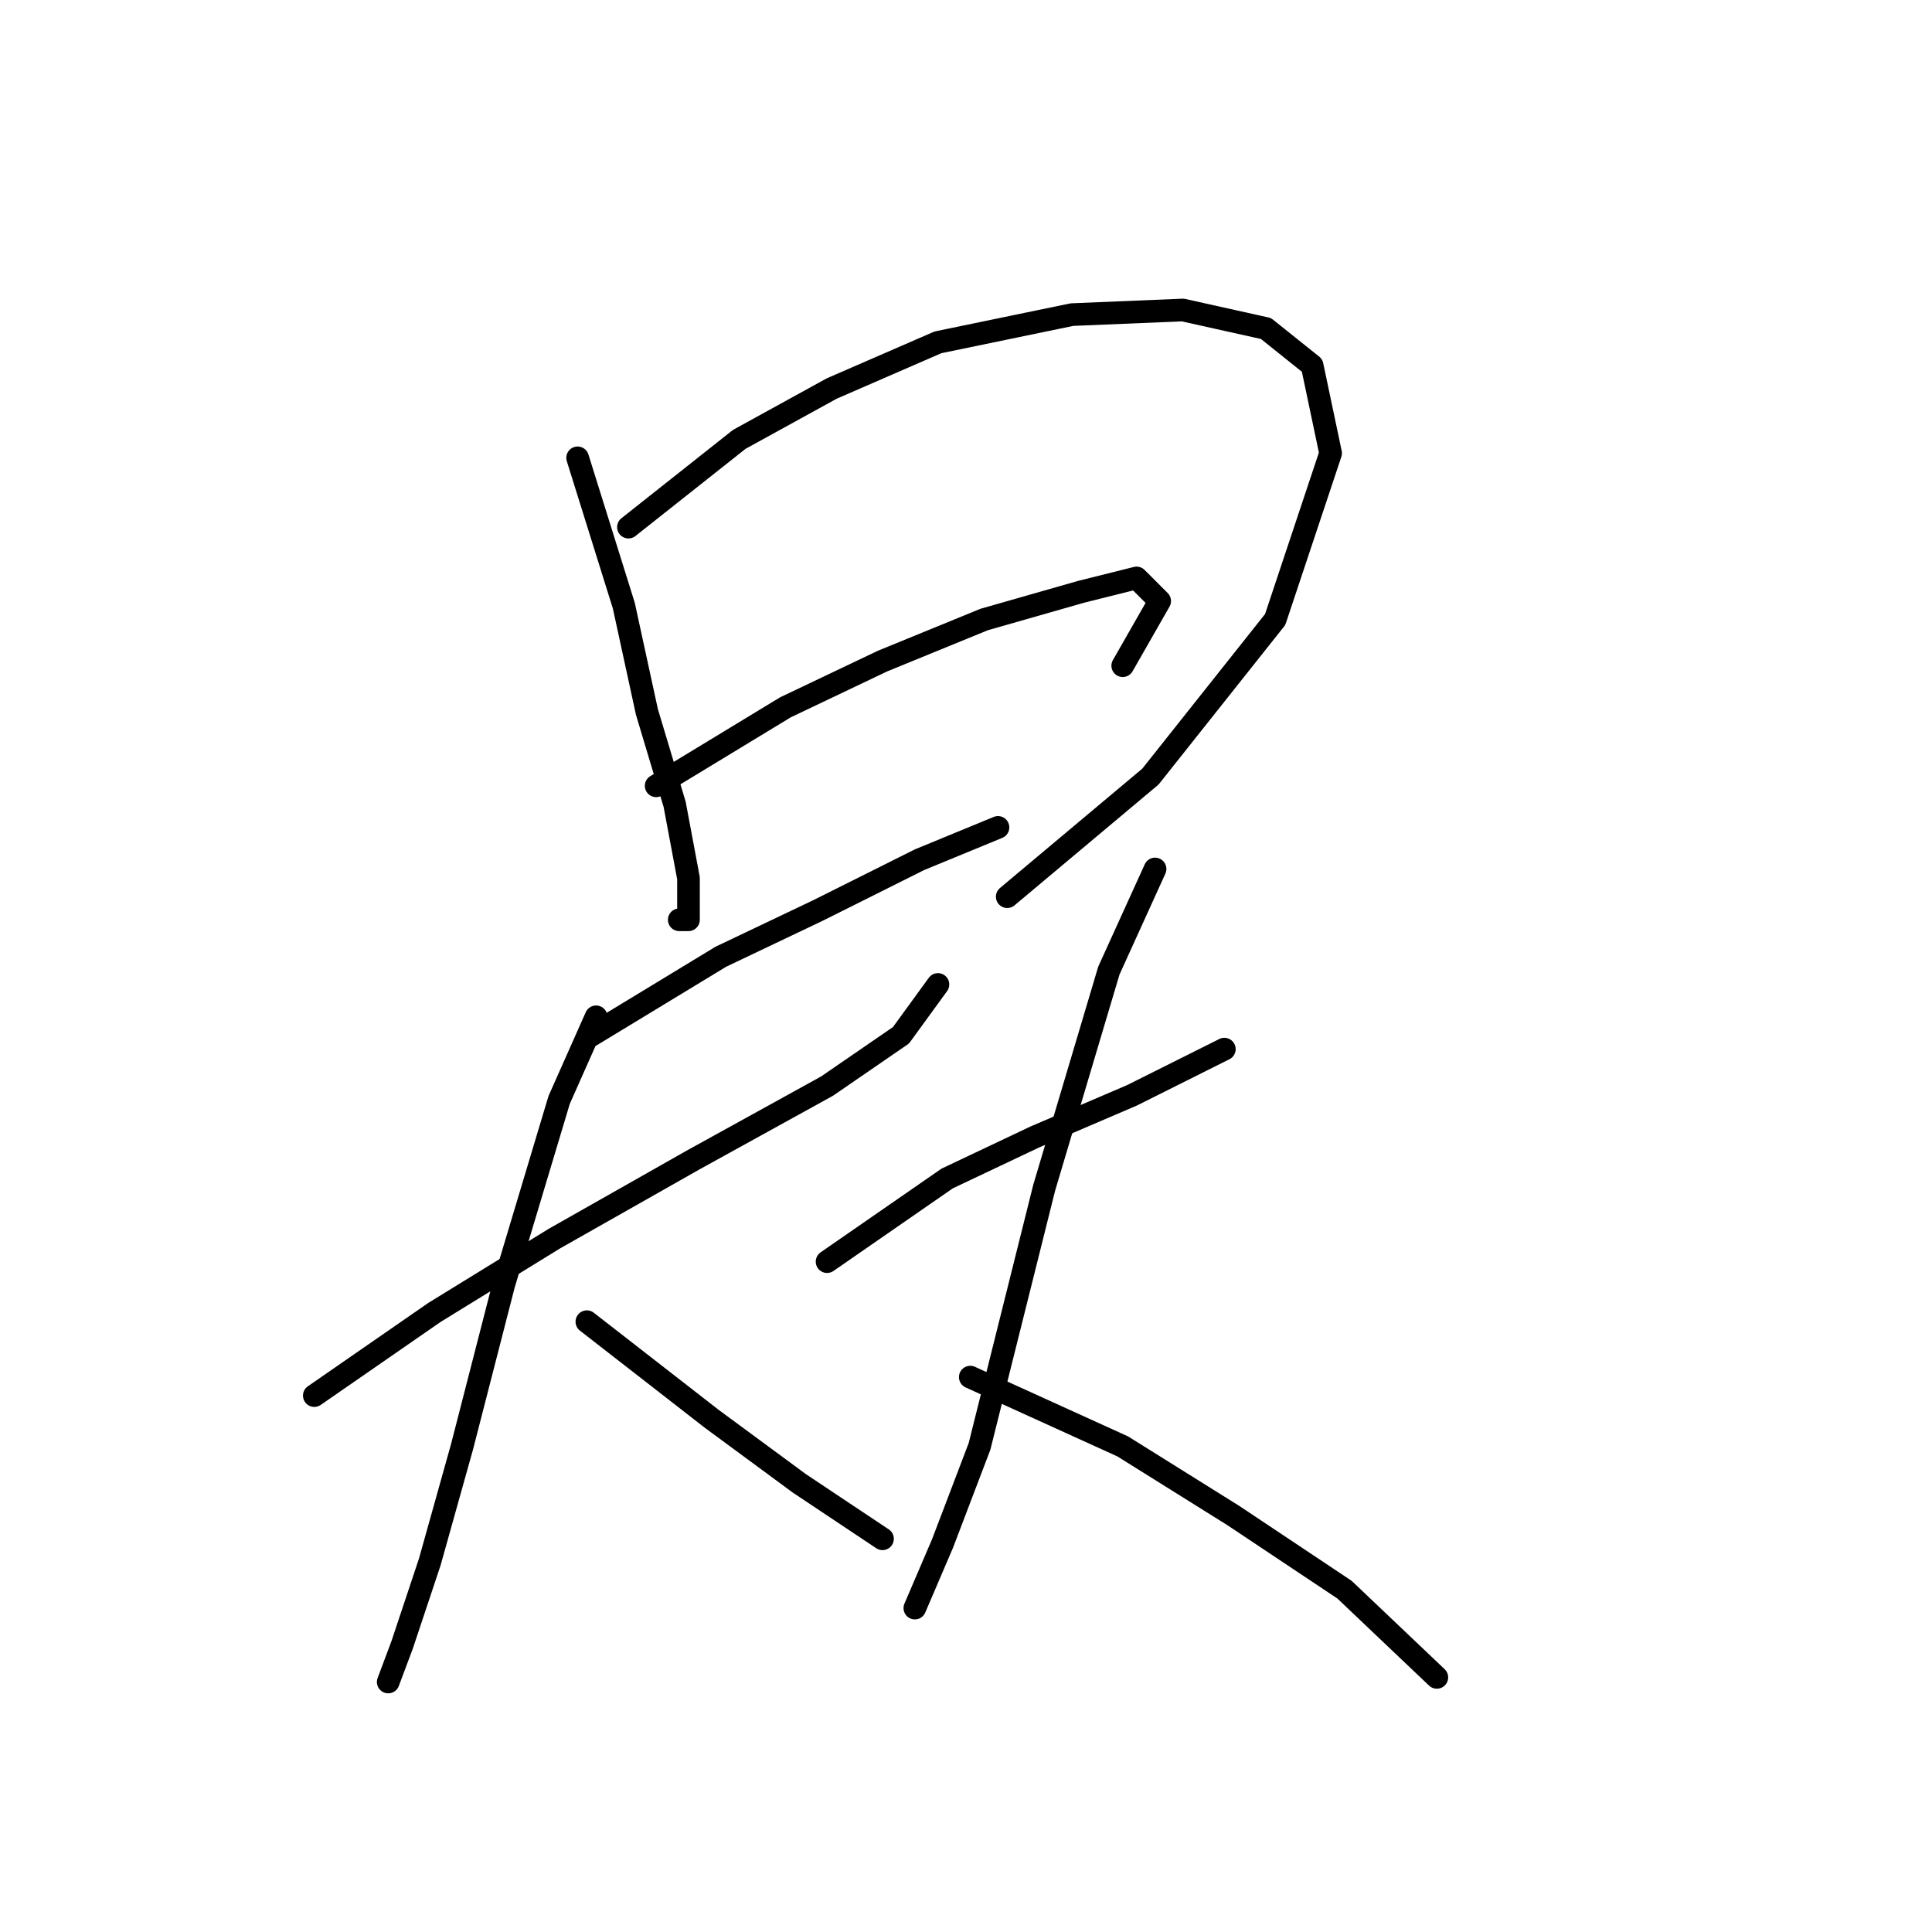 <?xml version="1.0" standalone="no"?>
    <svg width="256" height="256" xmlns="http://www.w3.org/2000/svg" version="1.1">
    <polyline stroke="black" stroke-width="3" stroke-linecap="round" fill="transparent" stroke-linejoin="round" points="76.537 60.665 82.659 80.253 85.719 94.331 89.392 106.573 91.228 116.367 91.228 121.876 90.004 121.876 90.004 121.876 " />
        <polyline stroke="black" stroke-width="3" stroke-linecap="round" fill="transparent" stroke-linejoin="round" points="83.271 69.847 97.961 58.216 110.204 51.483 124.282 45.362 142.034 41.689 156.724 41.077 167.742 43.526 173.863 48.423 176.312 60.053 168.966 82.089 152.439 102.901 133.464 118.816 133.464 118.816 " />
        <polyline stroke="black" stroke-width="3" stroke-linecap="round" fill="transparent" stroke-linejoin="round" points="86.943 104.125 104.082 93.719 116.937 87.598 130.403 82.089 143.258 78.416 150.603 76.58 153.664 79.64 148.767 88.21 148.767 88.21 " />
        <polyline stroke="black" stroke-width="3" stroke-linecap="round" fill="transparent" stroke-linejoin="round" points="78.374 137.179 95.513 126.773 108.367 120.652 121.834 113.919 132.24 109.634 132.24 109.634 " />
        <polyline stroke="black" stroke-width="3" stroke-linecap="round" fill="transparent" stroke-linejoin="round" points="41.647 184.924 57.562 173.906 73.477 164.112 91.84 153.706 109.591 143.912 119.385 137.179 124.282 130.446 124.282 130.446 " />
        <polyline stroke="black" stroke-width="3" stroke-linecap="round" fill="transparent" stroke-linejoin="round" points="78.986 134.731 74.089 145.749 66.744 170.233 61.235 191.657 56.95 206.96 53.277 217.978 51.441 222.875 51.441 222.875 " />
        <polyline stroke="black" stroke-width="3" stroke-linecap="round" fill="transparent" stroke-linejoin="round" points="77.762 175.13 94.289 187.985 105.919 196.554 116.937 203.899 116.937 203.899 " />
        <polyline stroke="black" stroke-width="3" stroke-linecap="round" fill="transparent" stroke-linejoin="round" points="109.591 167.173 125.506 156.155 137.137 150.646 149.991 145.137 162.233 139.015 162.233 139.015 " />
        <polyline stroke="black" stroke-width="3" stroke-linecap="round" fill="transparent" stroke-linejoin="round" points="153.052 115.143 146.93 128.61 138.361 157.379 134.076 174.518 129.791 191.657 124.894 204.512 121.222 213.081 121.222 213.081 " />
        <polyline stroke="black" stroke-width="3" stroke-linecap="round" fill="transparent" stroke-linejoin="round" points="128.567 182.475 148.767 191.657 163.457 200.839 178.148 210.633 190.39 222.263 190.39 222.263 " />
        </svg>